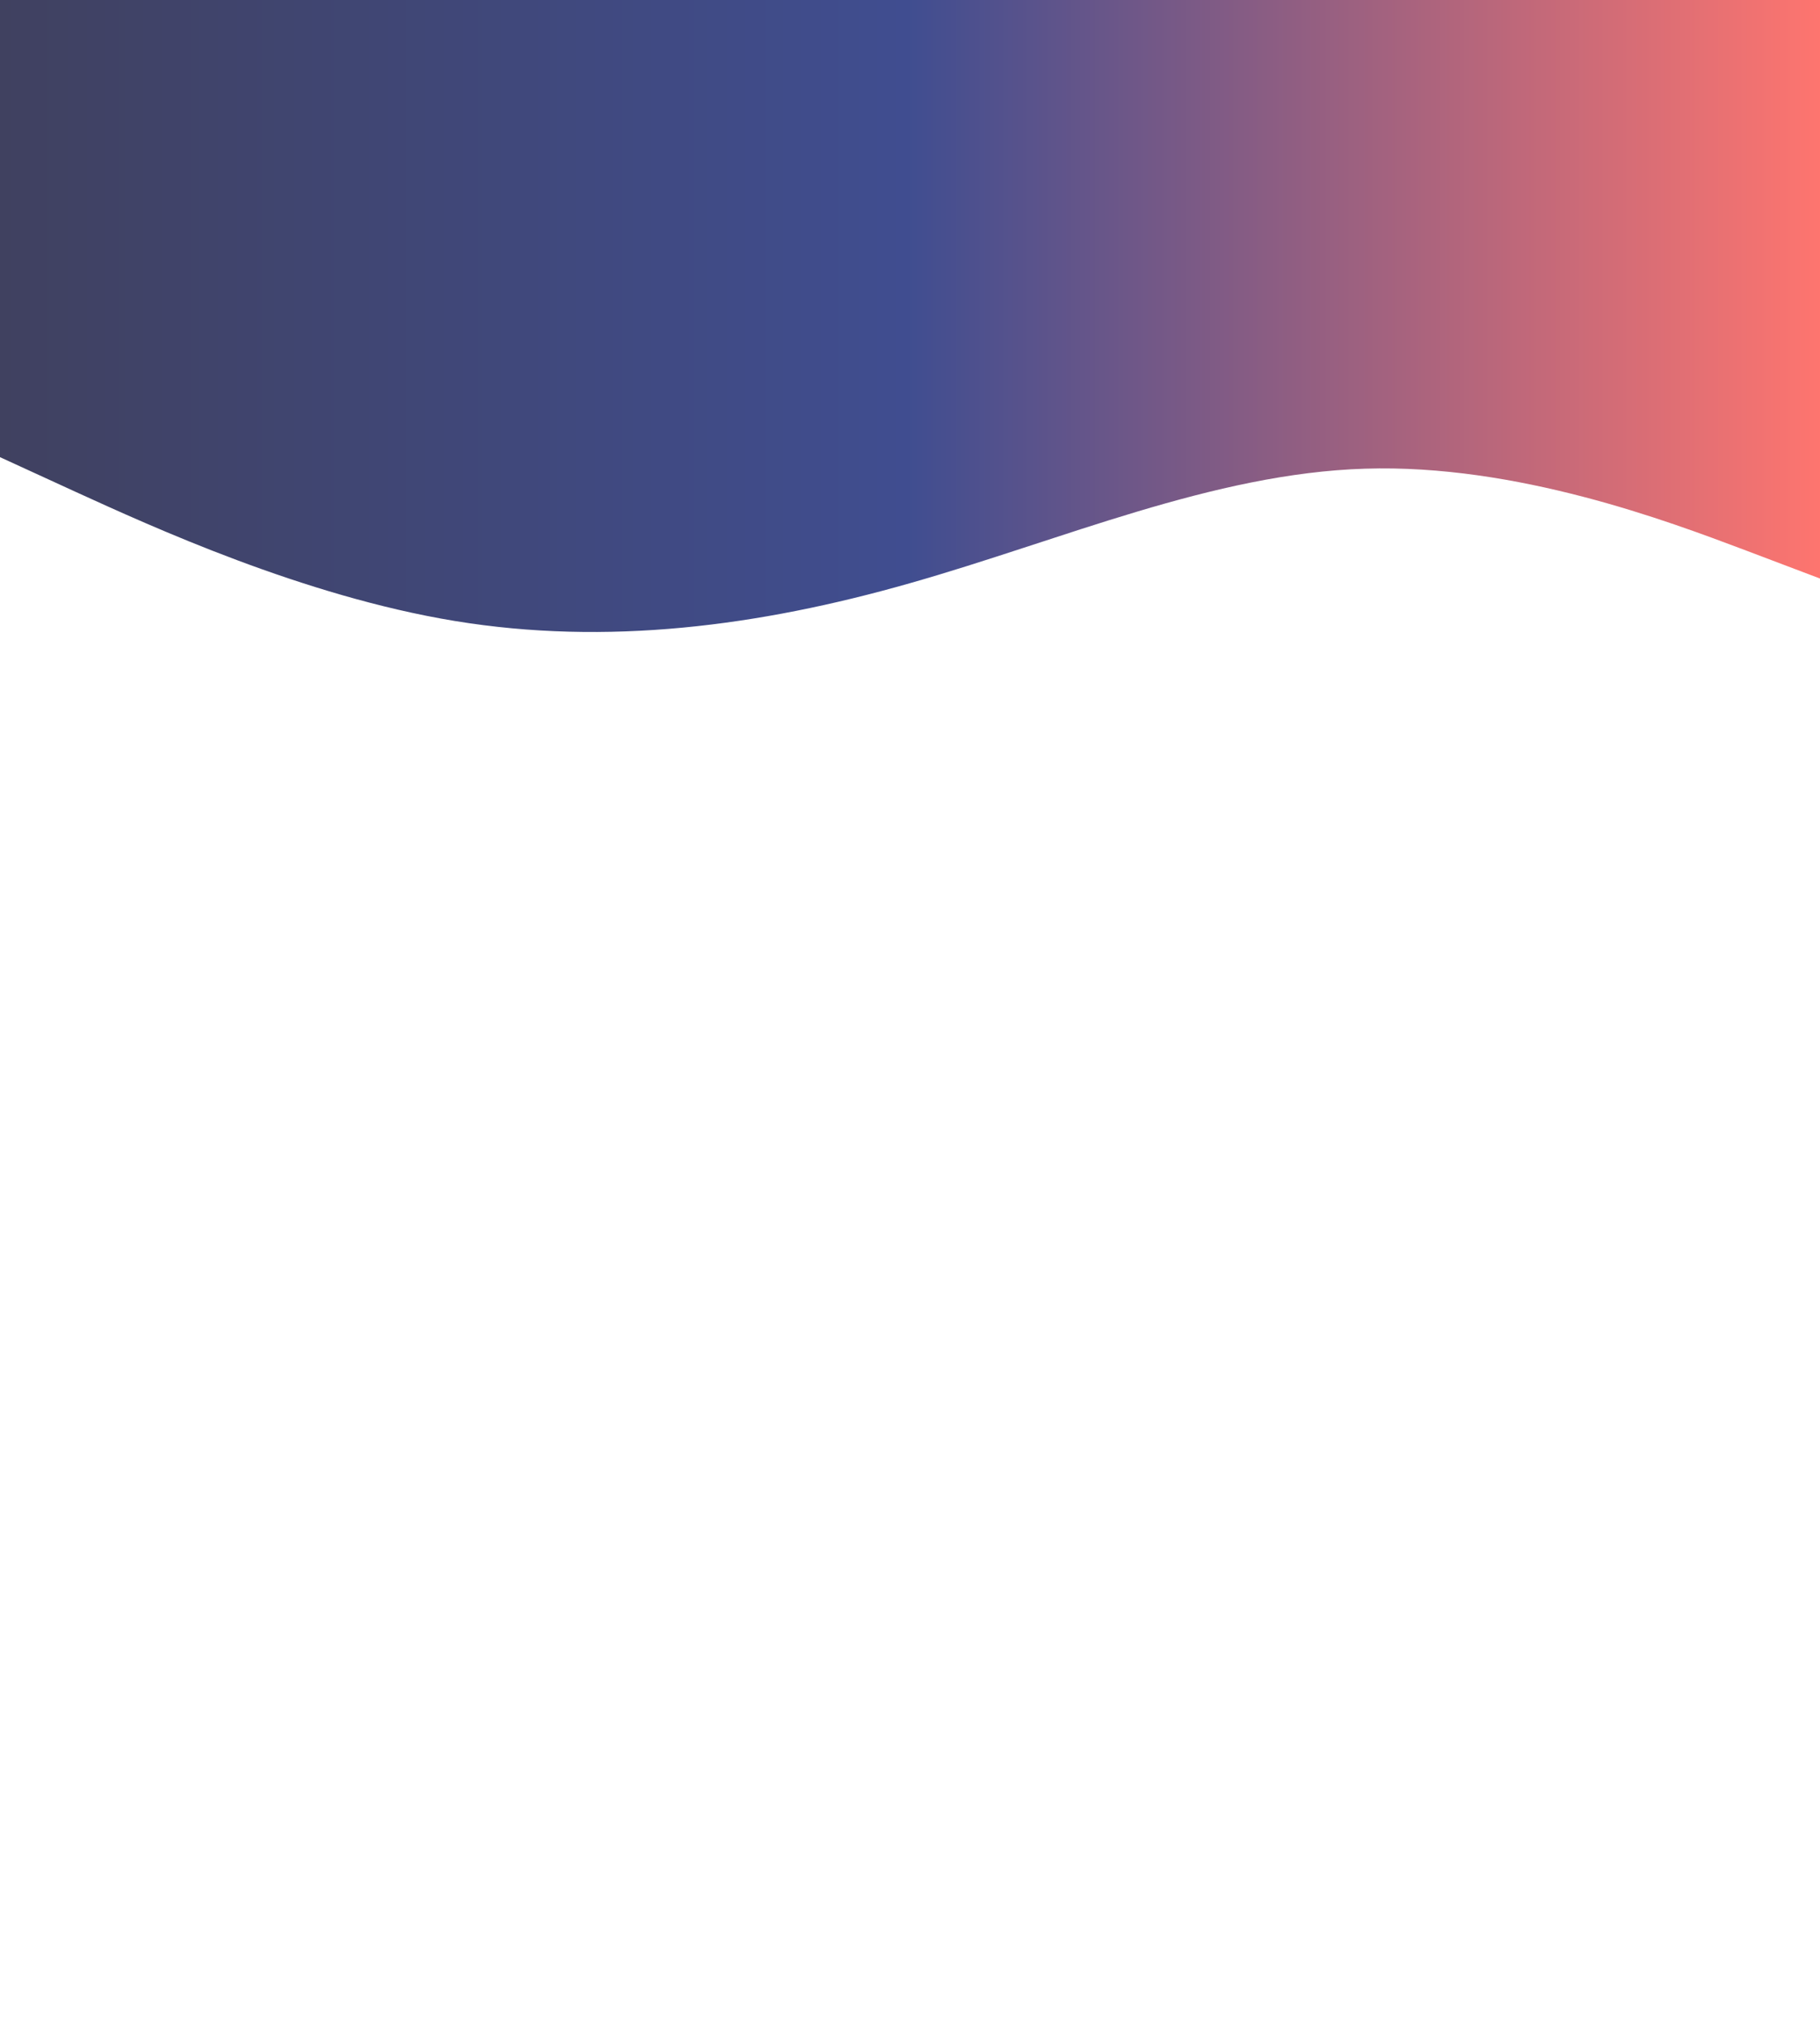 <svg
        version="1.1"
        viewBox="0 0 900 1000"
        xmlns="http://www.w3.org/2000/svg"
>
    <linearGradient id="gradient">
        <stop
                offset="0%"
                stop-color="#00012a"
                stop-opacity="0.75"
        />
        <stop
                offset="50%"
                stop-color="#00126b"
                stop-opacity="0.75"
        />
        <stop
                offset="100%"
                stop-color="#ff473e"
                stop-opacity="0.75"
        />
    </linearGradient>
    <path
            d="M0 226L37.5 243.2C75 260.3 150 294.7 225 307C300 319.3 375 309.7 450 288.3C525 267 600 234 675 231.7C750 229.3 825 257.7 862.5 271.8L900 286L900 0L862.5 0C825 0 750 0 675 0C600 0 525 0 450 0C375 0 300 0 225 0C150 0 75 0 37.5 0L0 0Z"
            fill="url(#gradient)"
            stroke-linecap="round"
            stroke-linejoin="miter"
    />
</svg>
